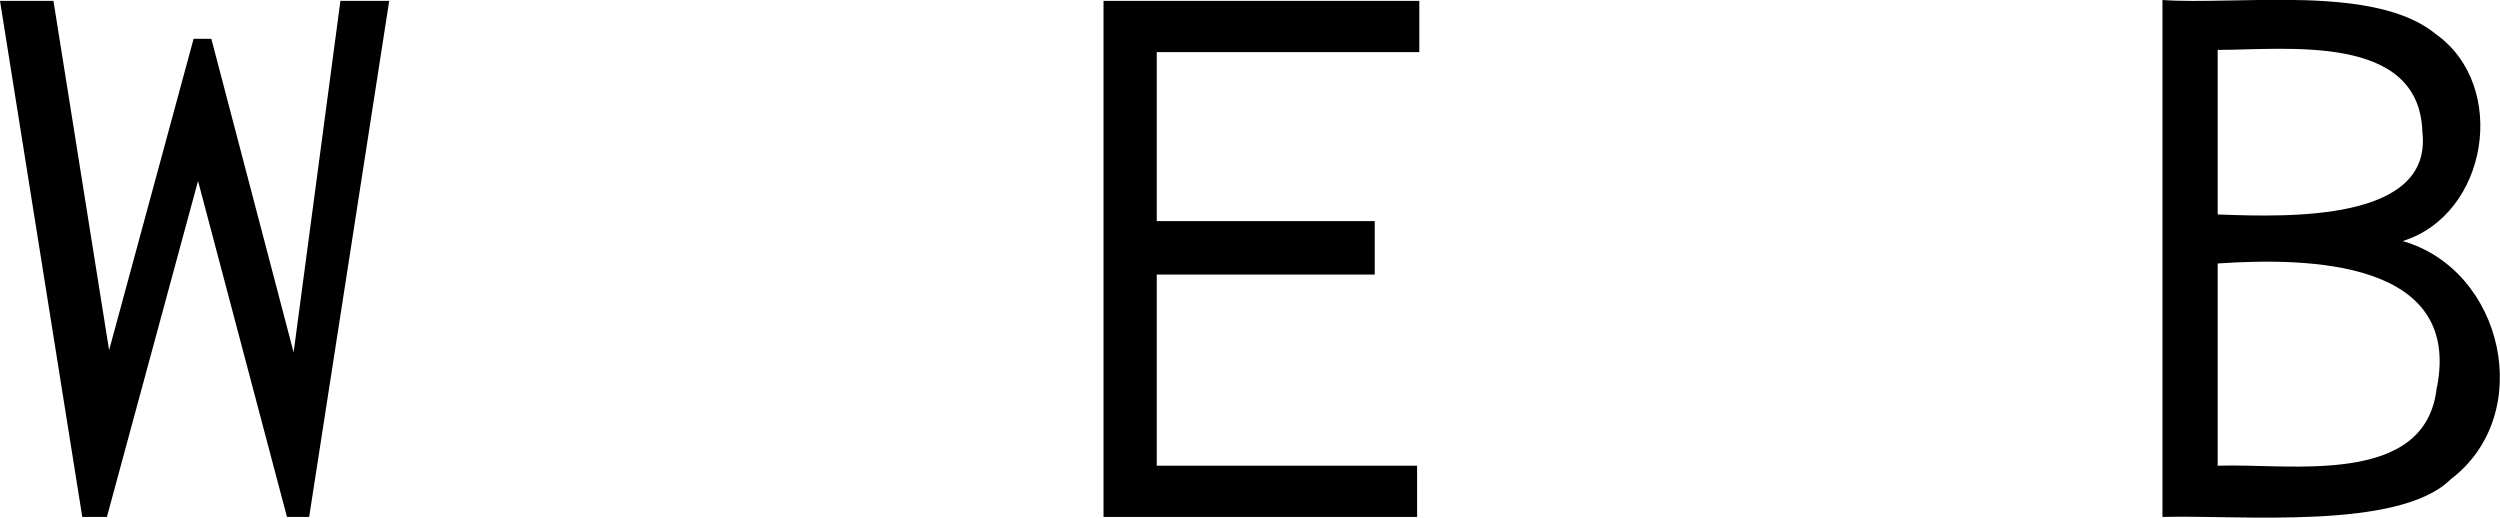 <svg xmlns="http://www.w3.org/2000/svg" viewBox="0 0 112.73 23.34"><title>TextWeb</title><g id="Livello_2" data-name="Livello 2"><g id="Livello_1-2" data-name="Livello 1"><polygon points="3.71 23.31 0 0.04 2.41 0.04 4.92 15.79 8.73 1.75 9.53 1.75 13.24 15.89 15.35 0.04 17.55 0.04 13.94 23.31 12.94 23.31 8.93 8.16 4.82 23.31 3.71 23.31"/><polygon points="49.76 23.31 49.76 0.04 64 0.04 64 2.35 52.16 2.35 52.16 9.97 61.99 9.97 61.99 12.38 52.16 12.38 52.16 21 63.9 21 63.9 23.31 49.76 23.31"/><path d="M108.34,10.87c3.86-1.2,4.78-7,1.5-9.33C107.1-.73,100.9.24,97.51,0V23.31c3.47-.1,10.66.62,13-1.7C114.37,18.68,112.89,12.17,108.34,10.87ZM100,2.25c3.11,0,9.11-.77,9.23,3.71.46,4-5.91,3.84-9.23,3.71Zm9.88,15.2C109.42,22,103.22,20.88,100,21V11.88C104.13,11.6,111,11.75,109.89,17.45Z"/></g></g></svg>
